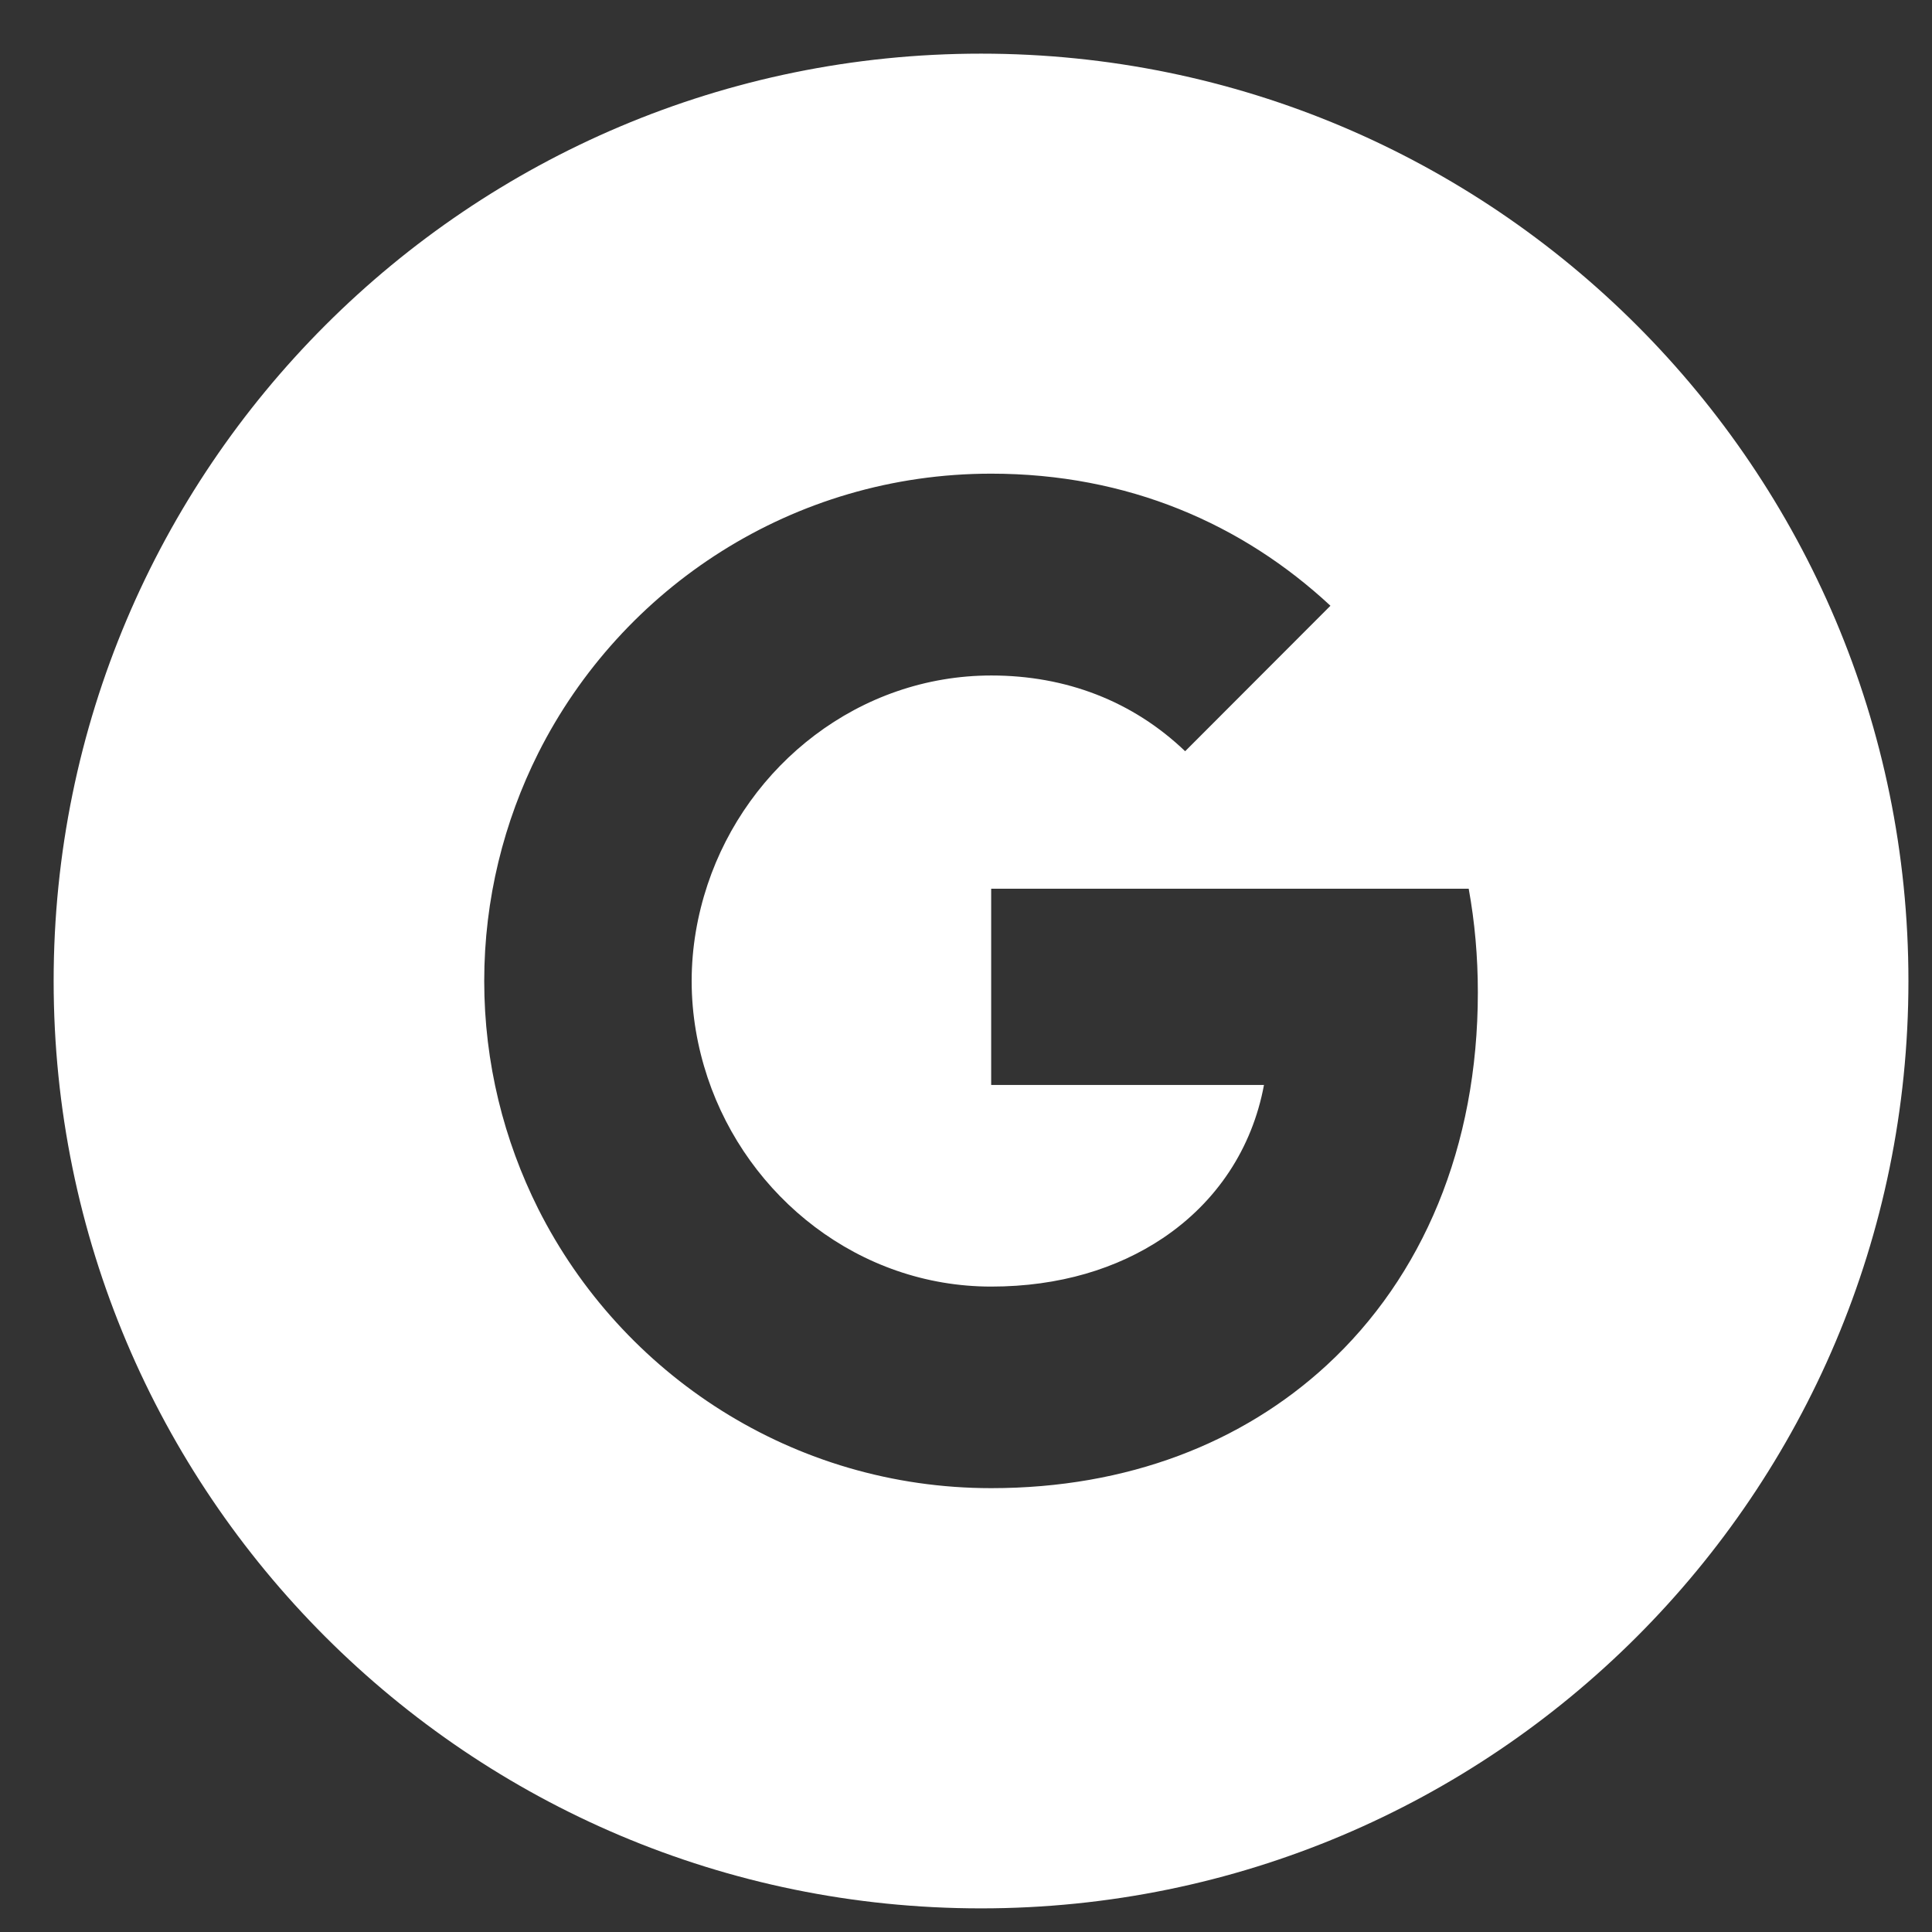 <svg width="30" height="30" viewBox="0 0 30 30" fill="none" xmlns="http://www.w3.org/2000/svg">
<rect x="0" y="0" width="30" height="30" fill="#333333" stroke="none"/>
<path d="M15.233 0.833C7.281 0.833 0.833 7.281 0.833 15.233C0.833 23.186 7.281 29.633 15.233 29.633C23.186 29.633 29.634 23.186 29.634 15.233C29.634 7.281 23.186 0.833 15.233 0.833ZM20.601 21.199C19.296 22.401 17.516 23.108 15.391 23.108C12.315 23.108 9.653 21.344 8.358 18.772C7.825 17.708 7.519 16.506 7.519 15.233C7.519 13.96 7.825 12.758 8.358 11.694C9.653 9.12 12.315 7.355 15.391 7.355C17.512 7.355 19.293 8.136 20.659 9.406L18.403 11.665C17.586 10.884 16.548 10.489 15.394 10.489C13.344 10.489 11.608 11.874 10.987 13.736C10.83 14.208 10.74 14.713 10.74 15.233C10.74 15.754 10.83 16.259 10.987 16.731C11.608 18.592 13.344 19.978 15.391 19.978C16.452 19.978 17.352 19.698 18.056 19.226C18.891 18.666 19.444 17.834 19.627 16.847H15.391V13.8H22.806C22.9 14.317 22.948 14.854 22.948 15.41C22.948 17.811 22.09 19.826 20.601 21.199Z" fill="white"/>
</svg>
